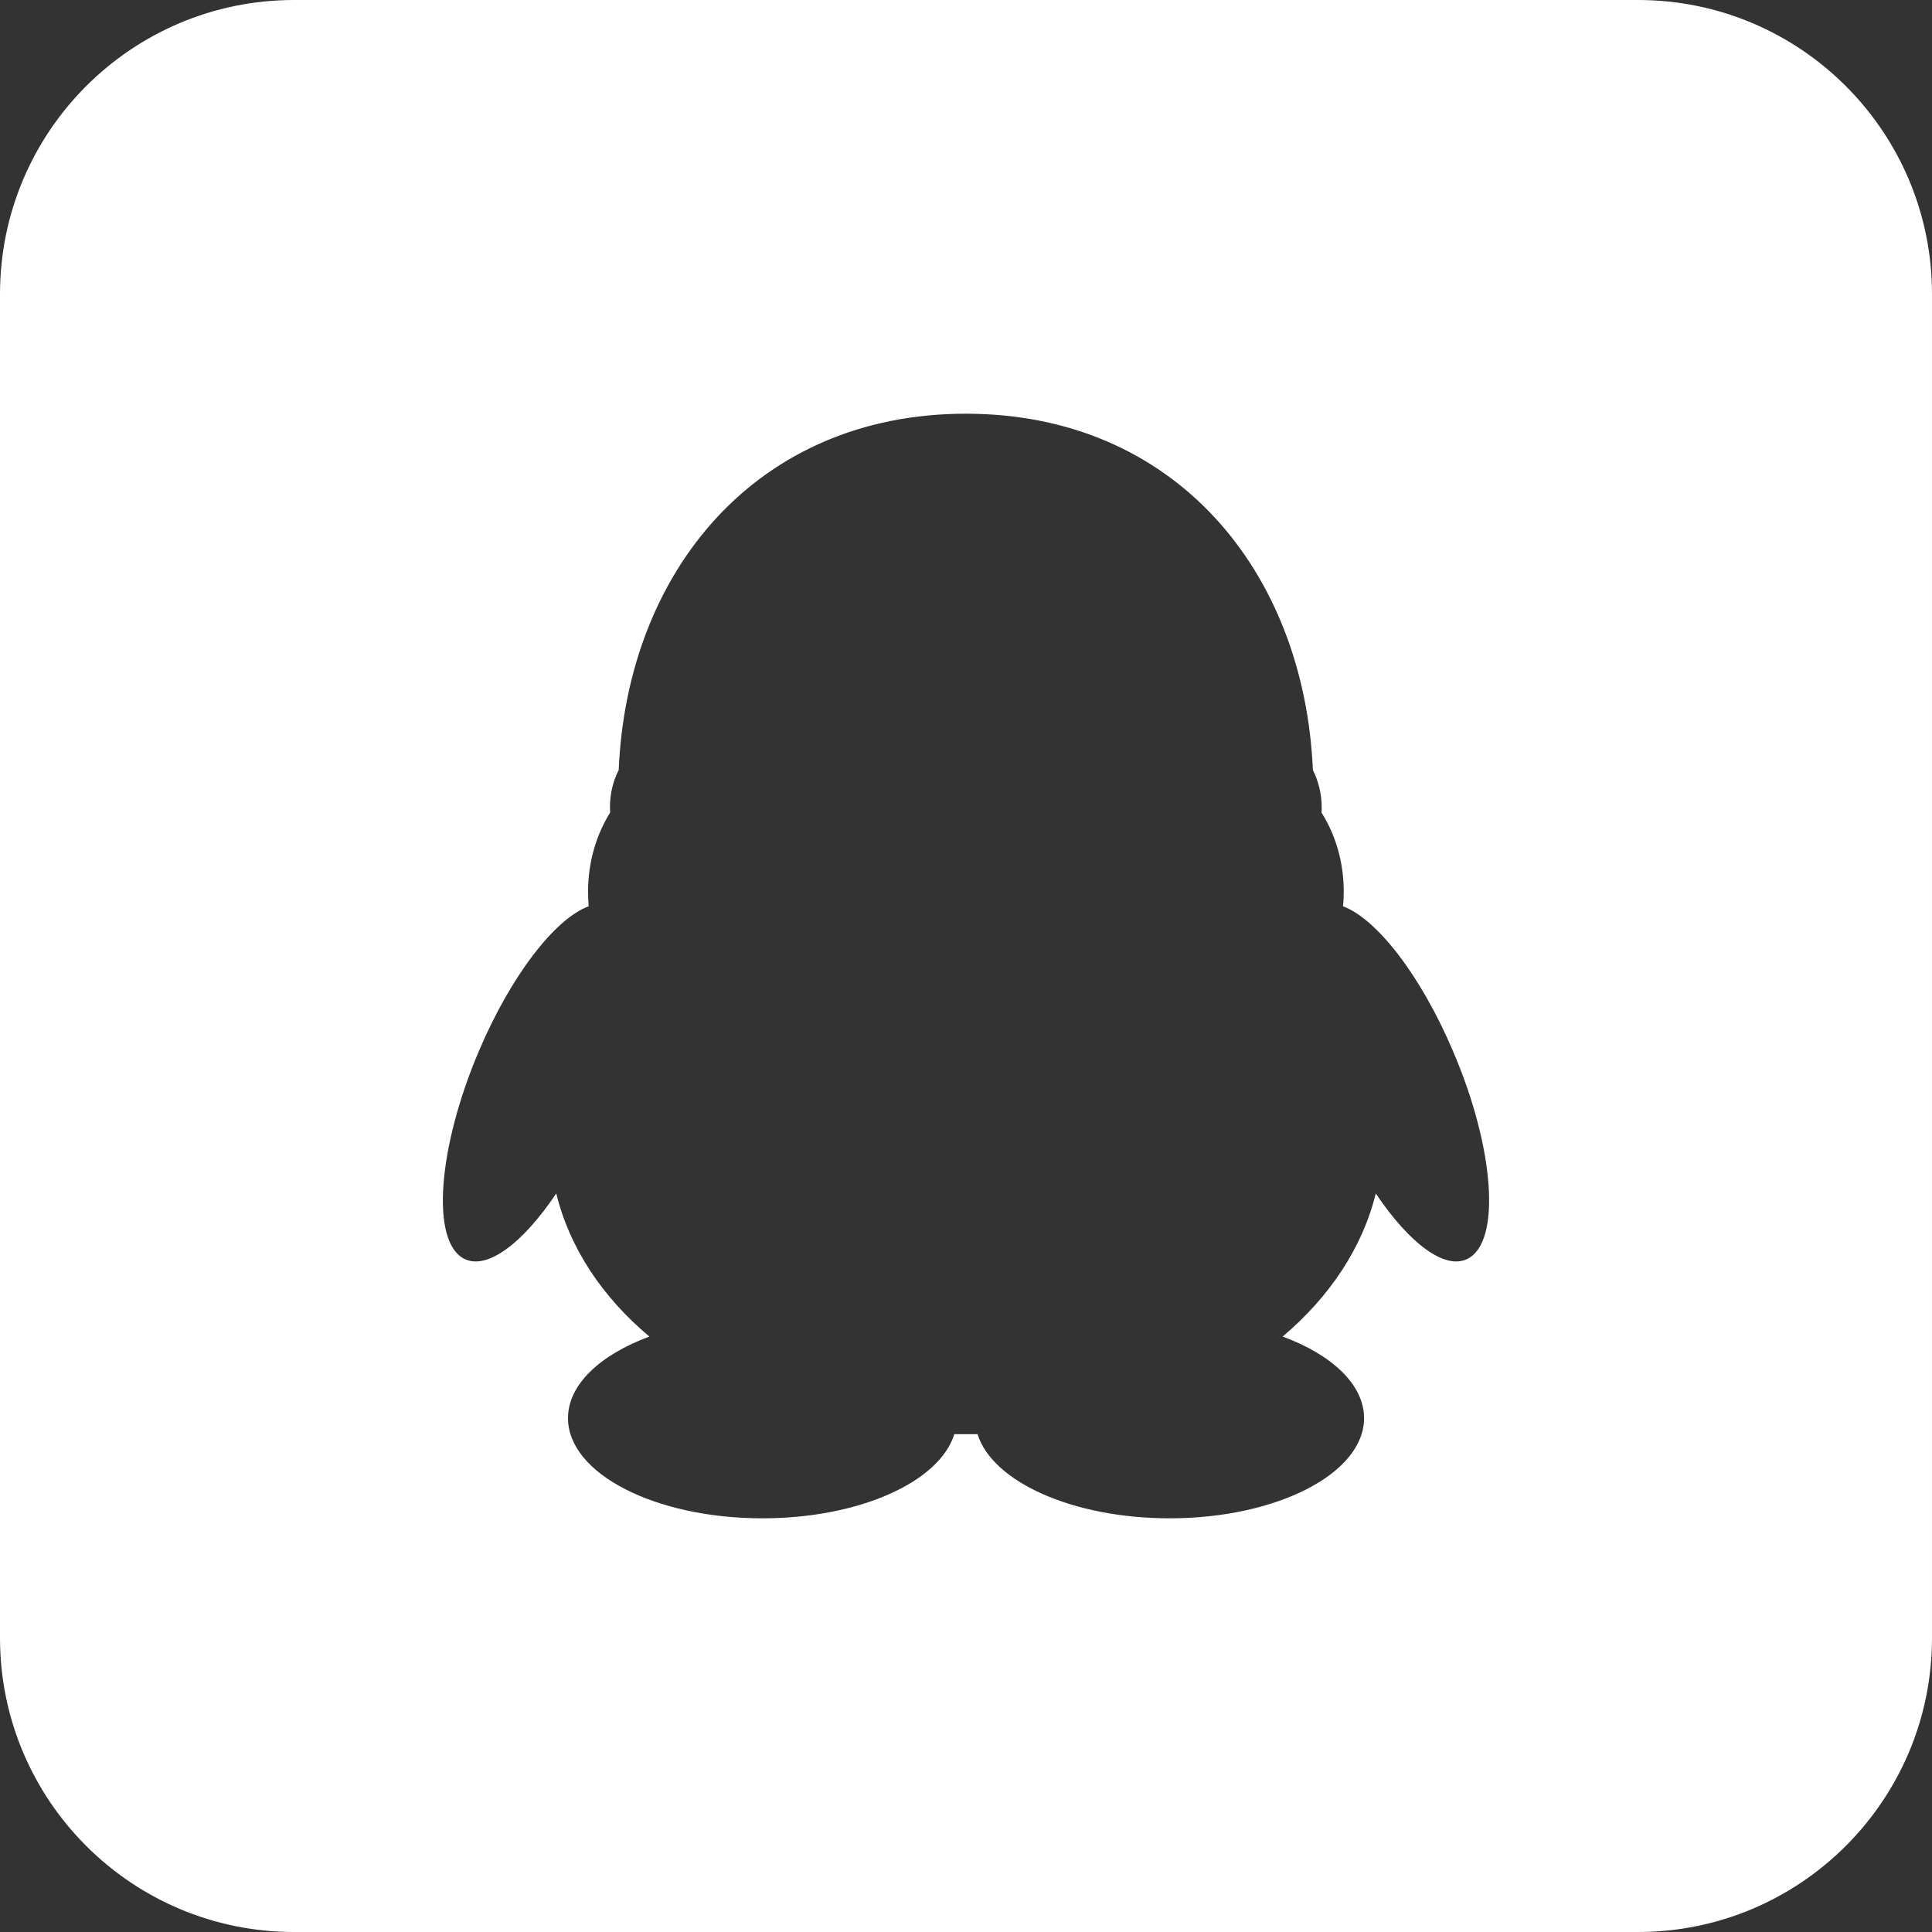 <?xml version="1.0" encoding="iso-8859-1"?>
<!-- Generator: Adobe Illustrator 17.1.0, SVG Export Plug-In . SVG Version: 6.00 Build 0)  -->
<!DOCTYPE svg PUBLIC "-//W3C//DTD SVG 1.1//EN" "http://www.w3.org/Graphics/SVG/1.1/DTD/svg11.dtd">
<svg version="1.1" id="&#x56FE;&#x5C42;_1" xmlns="http://www.w3.org/2000/svg" xmlns:xlink="http://www.w3.org/1999/xlink" x="0px"
	 y="0px" viewBox="0 0 62.362 62.362" style="enable-background:new 0 0 62.362 62.362;" xml:space="preserve">
<rect x="0" y="0" width="62.362" height="62.362" fill="#333333" stroke="none"/>
<path style="fill:#FFFFFF;" d="M52.869,0H9.493C4.25,0,0,4.25,0,9.494v43.374c0,5.244,4.25,9.494,9.493,9.494h43.376
	c5.243,0,9.493-4.25,9.493-9.494V9.494C62.362,4.25,58.113,0,52.869,0z M47.382,40.628c-0.737,0.384-1.89-0.491-2.974-2.105
	c-0.429,1.752-1.493,3.34-3.006,4.619c1.588,0.586,2.628,1.55,2.628,2.634c0,1.783-2.81,3.233-6.276,3.233
	c-3.125,0-5.721-1.178-6.2-2.716h-0.75c-0.479,1.544-3.069,2.716-6.194,2.716c-3.466,0-6.276-1.443-6.276-3.233
	c0-1.084,1.04-2.048,2.627-2.634c-1.519-1.273-2.577-2.861-3.006-4.619c-1.084,1.613-2.237,2.489-2.98,2.105
	c-1.071-0.561-0.851-3.554,0.479-6.693c1.046-2.464,2.47-4.285,3.547-4.682c-0.012-0.158-0.019-0.315-0.019-0.473
	c0-0.952,0.265-1.834,0.712-2.552c0-0.057-0.006-0.113-0.006-0.17c0-0.435,0.101-0.851,0.283-1.203
	c0.271-6.409,4.449-11.501,11.204-11.501c6.755,0,10.926,5.092,11.203,11.501c0.177,0.353,0.284,0.769,0.284,1.203
	c0,0.057,0,0.114-0.006,0.17c0.454,0.718,0.718,1.601,0.718,2.552c0,0.158-0.006,0.315-0.025,0.473
	c1.084,0.403,2.508,2.218,3.554,4.682C48.246,37.067,48.454,40.067,47.382,40.628z"/>
</svg>
